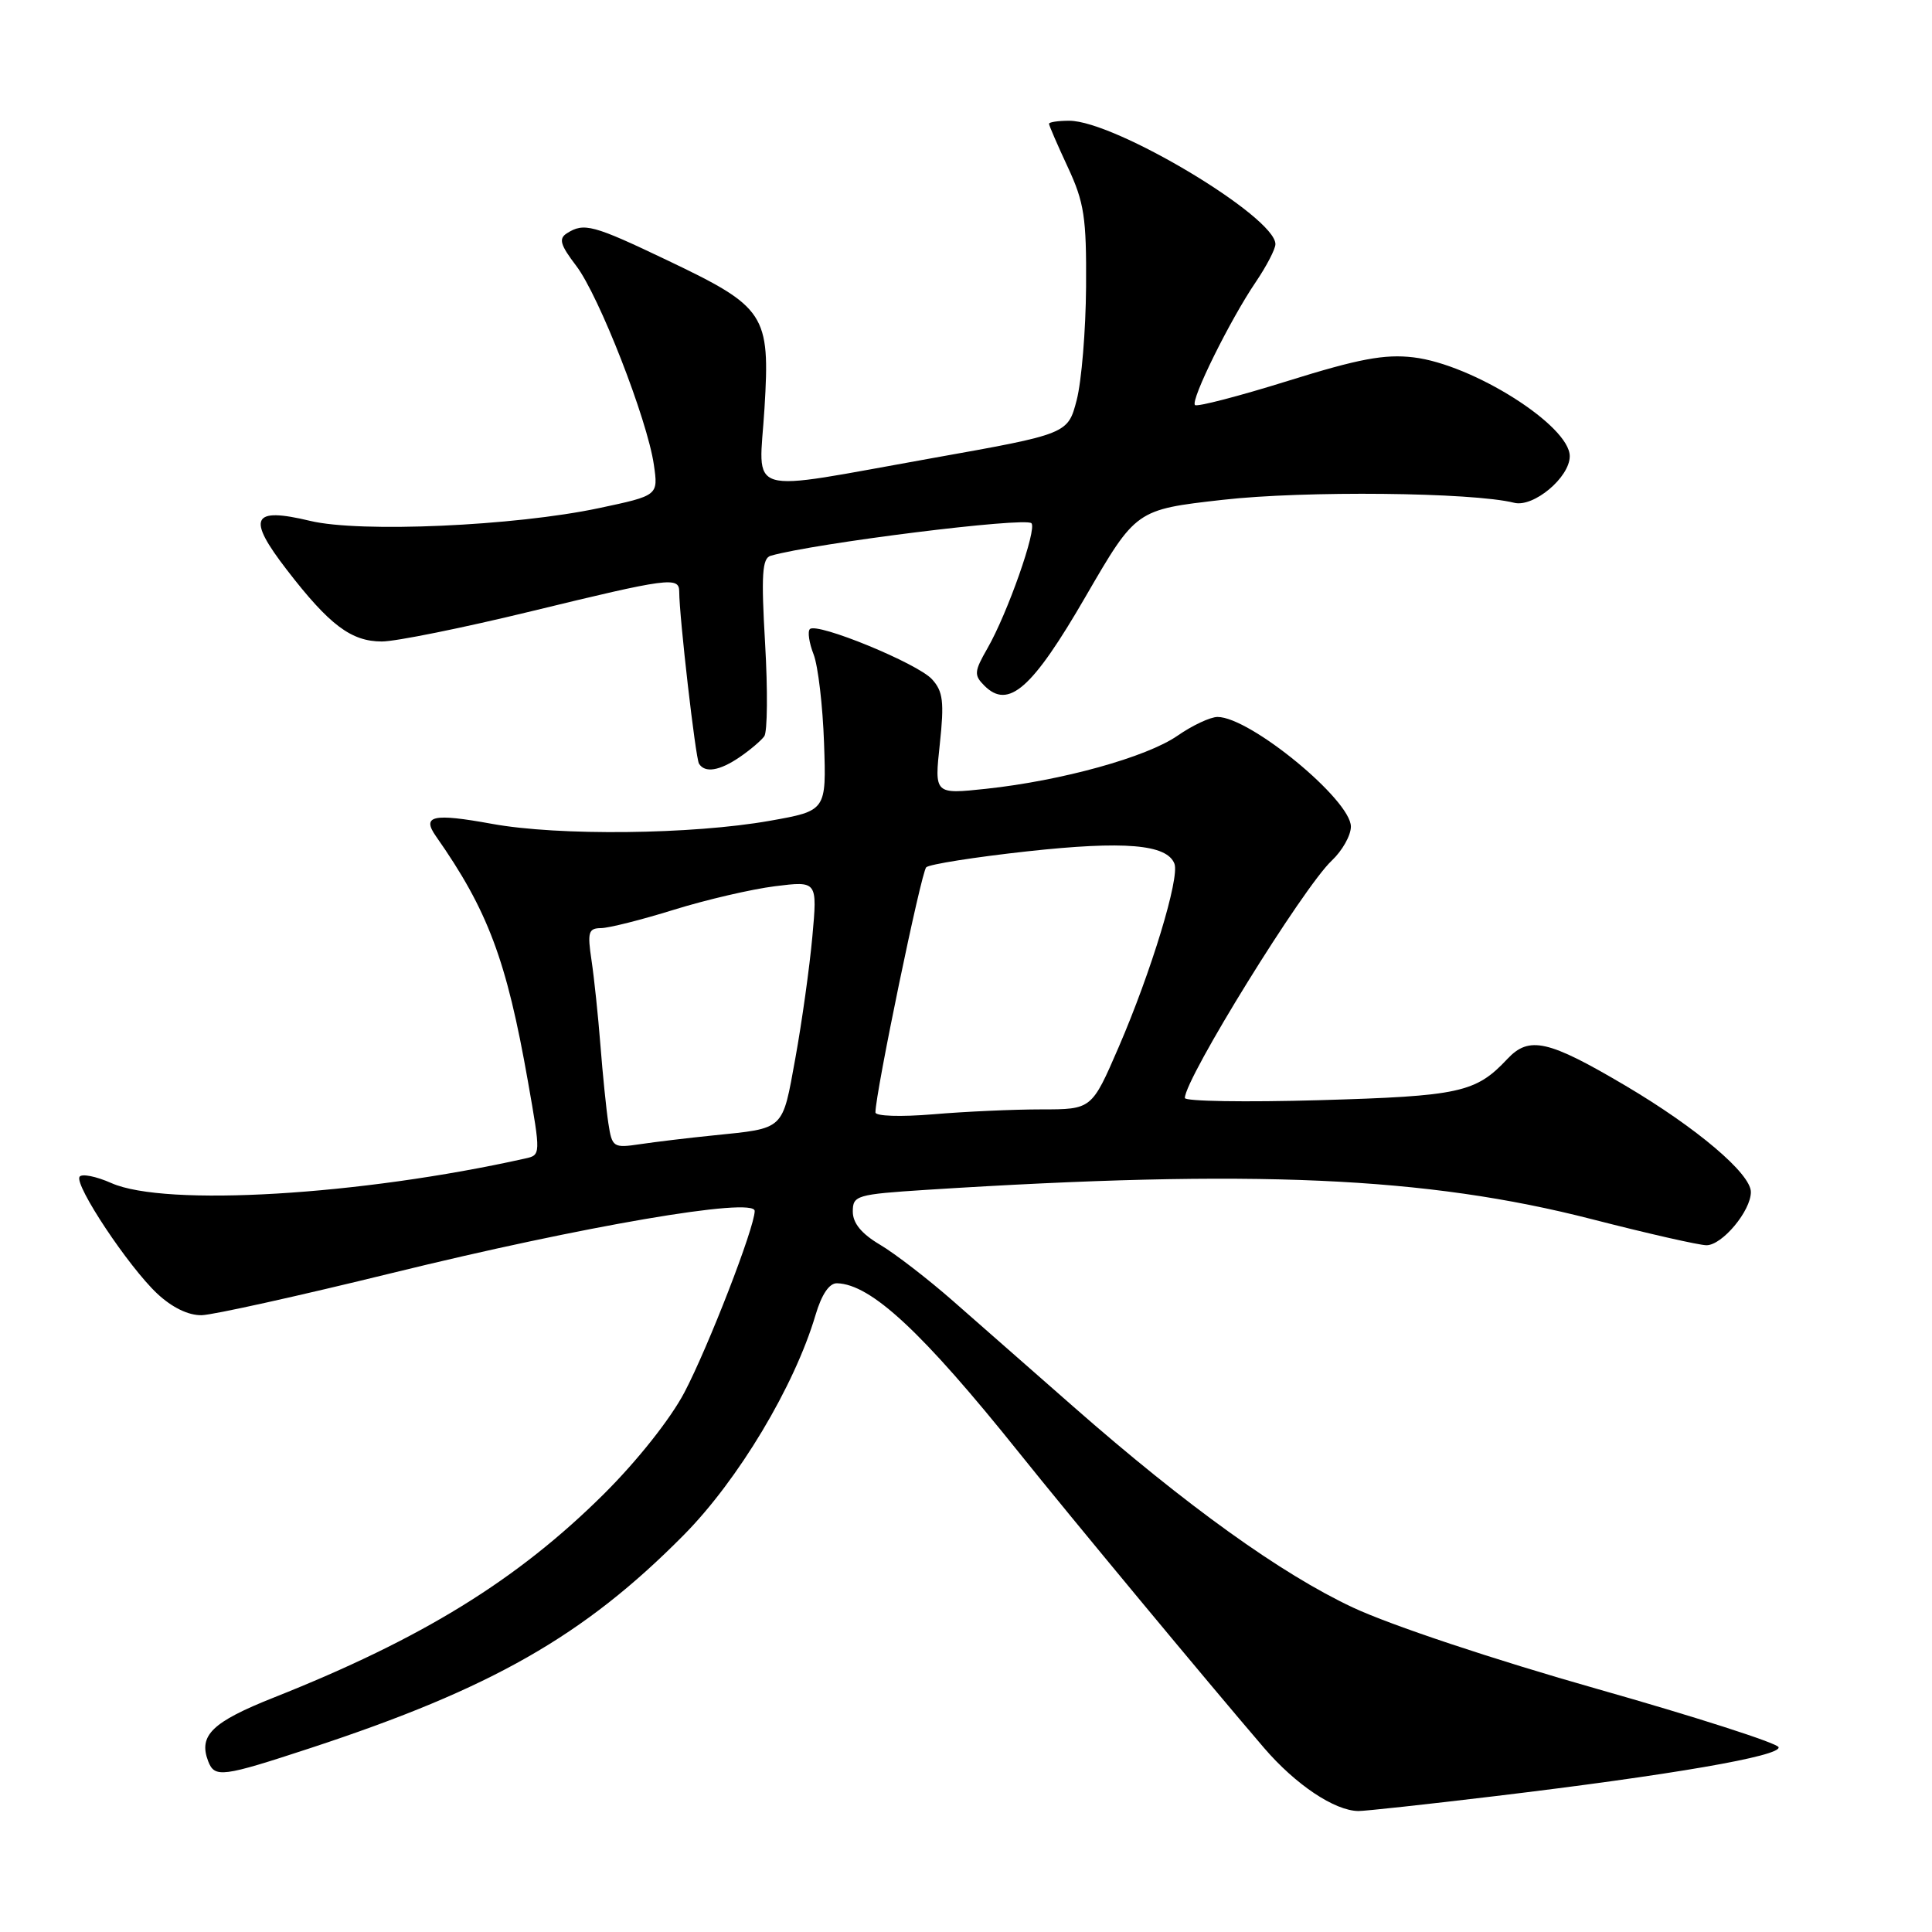 <?xml version="1.0" encoding="UTF-8" standalone="no"?>
<!DOCTYPE svg PUBLIC "-//W3C//DTD SVG 1.1//EN" "http://www.w3.org/Graphics/SVG/1.1/DTD/svg11.dtd" >
<svg xmlns="http://www.w3.org/2000/svg" xmlns:xlink="http://www.w3.org/1999/xlink" version="1.1" viewBox="0 0 256 256">
 <g >
 <path fill="currentColor"
d=" M 198.00 238.01 C 221.38 235.21 236.06 232.68 235.67 231.51 C 235.49 230.97 224.67 227.49 211.63 223.79 C 197.99 219.92 184.24 215.34 179.26 213.00 C 169.74 208.54 157.18 199.51 142.23 186.39 C 136.88 181.69 129.73 175.42 126.34 172.44 C 122.96 169.47 118.57 166.09 116.59 164.92 C 114.16 163.48 113.00 162.08 113.00 160.54 C 113.00 158.40 113.48 158.26 122.75 157.66 C 166.08 154.90 188.98 155.91 210.94 161.55 C 218.33 163.45 225.16 165.00 226.12 165.00 C 228.20 165.00 232.00 160.45 232.00 157.95 C 232.00 155.52 224.83 149.44 215.37 143.85 C 205.13 137.80 202.62 137.24 199.73 140.32 C 195.55 144.78 193.41 145.24 174.82 145.78 C 165.02 146.06 157.00 145.93 157.00 145.49 C 157.00 142.92 172.67 117.60 176.46 114.04 C 177.86 112.72 179.00 110.70 179.00 109.53 C 179.00 105.99 165.63 95.00 161.33 95.00 C 160.38 95.00 157.99 96.12 156.02 97.49 C 151.92 100.33 140.66 103.45 130.66 104.52 C 123.81 105.25 123.81 105.25 124.53 98.59 C 125.13 93.00 124.96 91.61 123.50 90.01 C 121.61 87.91 108.24 82.42 107.31 83.36 C 106.99 83.68 107.21 85.19 107.81 86.72 C 108.40 88.25 109.02 93.53 109.19 98.46 C 109.50 107.43 109.50 107.43 102.00 108.76 C 91.72 110.58 74.01 110.78 65.17 109.16 C 57.37 107.74 55.85 108.07 57.76 110.80 C 64.65 120.62 67.12 127.21 69.95 143.27 C 71.67 153.04 71.66 153.05 69.58 153.51 C 47.75 158.39 21.92 159.93 14.77 156.77 C 12.72 155.86 10.82 155.49 10.54 155.93 C 9.85 157.05 17.03 167.85 20.84 171.42 C 22.81 173.26 24.98 174.31 26.73 174.27 C 28.25 174.23 39.62 171.71 52.00 168.67 C 77.24 162.47 100.00 158.57 100.00 160.46 C 100.00 162.62 93.86 178.46 90.69 184.50 C 88.83 188.03 84.42 193.59 79.98 198.00 C 68.52 209.37 55.96 217.12 36.29 224.93 C 28.10 228.18 26.28 229.95 27.58 233.36 C 28.45 235.61 29.41 235.48 41.19 231.61 C 65.13 223.74 77.38 216.76 90.57 203.43 C 97.81 196.13 105.27 183.68 108.06 174.25 C 108.87 171.52 109.88 170.01 110.91 170.04 C 115.41 170.16 122.22 176.49 135.04 192.50 C 141.71 200.83 159.93 222.79 167.47 231.58 C 171.66 236.47 176.84 239.94 180.00 239.97 C 180.82 239.98 188.93 239.10 198.00 238.01 Z  M 98.03 100.31 C 99.39 99.38 100.85 98.14 101.27 97.56 C 101.69 96.98 101.74 91.45 101.38 85.27 C 100.85 76.15 100.99 73.97 102.12 73.64 C 107.99 71.97 135.82 68.49 136.67 69.33 C 137.43 70.10 133.50 81.28 130.84 85.91 C 129.08 88.98 129.04 89.46 130.43 90.85 C 133.62 94.05 136.77 91.28 143.87 79.01 C 150.53 67.53 150.53 67.53 162.01 66.23 C 172.81 65.00 195.09 65.23 200.63 66.62 C 203.20 67.27 208.00 63.25 208.00 60.45 C 208.00 56.40 195.15 48.28 187.28 47.35 C 183.47 46.90 180.05 47.54 170.66 50.47 C 164.15 52.50 158.61 53.94 158.34 53.67 C 157.72 53.05 163.00 42.36 166.41 37.35 C 167.83 35.25 169.00 33.00 169.00 32.35 C 169.00 28.72 147.74 16.00 141.68 16.00 C 140.20 16.00 139.00 16.18 139.00 16.40 C 139.00 16.62 140.12 19.21 141.49 22.15 C 143.67 26.83 143.97 28.82 143.91 38.00 C 143.87 43.78 143.31 50.52 142.67 53.00 C 141.50 57.50 141.50 57.50 123.50 60.71 C 98.14 65.23 100.58 65.96 101.30 54.08 C 102.06 41.63 101.44 40.70 88.42 34.49 C 78.58 29.79 77.38 29.47 75.12 30.91 C 74.00 31.62 74.23 32.44 76.35 35.22 C 79.37 39.18 85.77 55.57 86.64 61.58 C 87.23 65.66 87.23 65.66 79.36 67.33 C 68.19 69.70 47.71 70.61 41.10 69.02 C 33.35 67.16 32.67 68.59 38.01 75.51 C 43.65 82.83 46.54 85.00 50.60 85.00 C 52.44 85.00 61.33 83.20 70.38 81.00 C 88.59 76.57 90.00 76.38 90.00 78.39 C 90.00 81.66 92.16 100.44 92.62 101.19 C 93.40 102.46 95.34 102.15 98.03 100.31 Z  M 80.61 148.83 C 80.33 147.00 79.86 142.35 79.56 138.50 C 79.26 134.65 78.73 129.59 78.38 127.25 C 77.82 123.53 77.97 123.00 79.62 122.98 C 80.65 122.98 85.00 121.88 89.28 120.55 C 93.56 119.22 99.59 117.82 102.69 117.43 C 108.31 116.73 108.31 116.73 107.64 124.12 C 107.27 128.18 106.26 135.42 105.39 140.21 C 103.63 149.87 104.06 149.47 94.50 150.45 C 91.20 150.78 86.84 151.31 84.81 151.61 C 81.26 152.14 81.10 152.03 80.61 148.83 Z  M 116.00 147.40 C 116.01 144.80 122.07 115.53 122.73 114.92 C 123.15 114.52 129.17 113.57 136.10 112.81 C 148.98 111.40 154.63 111.87 155.62 114.45 C 156.33 116.31 152.55 128.75 148.23 138.75 C 144.66 147.00 144.66 147.00 137.98 147.00 C 134.31 147.00 127.86 147.29 123.65 147.65 C 119.32 148.01 116.00 147.90 116.00 147.40 Z "/>
</g>
</svg>